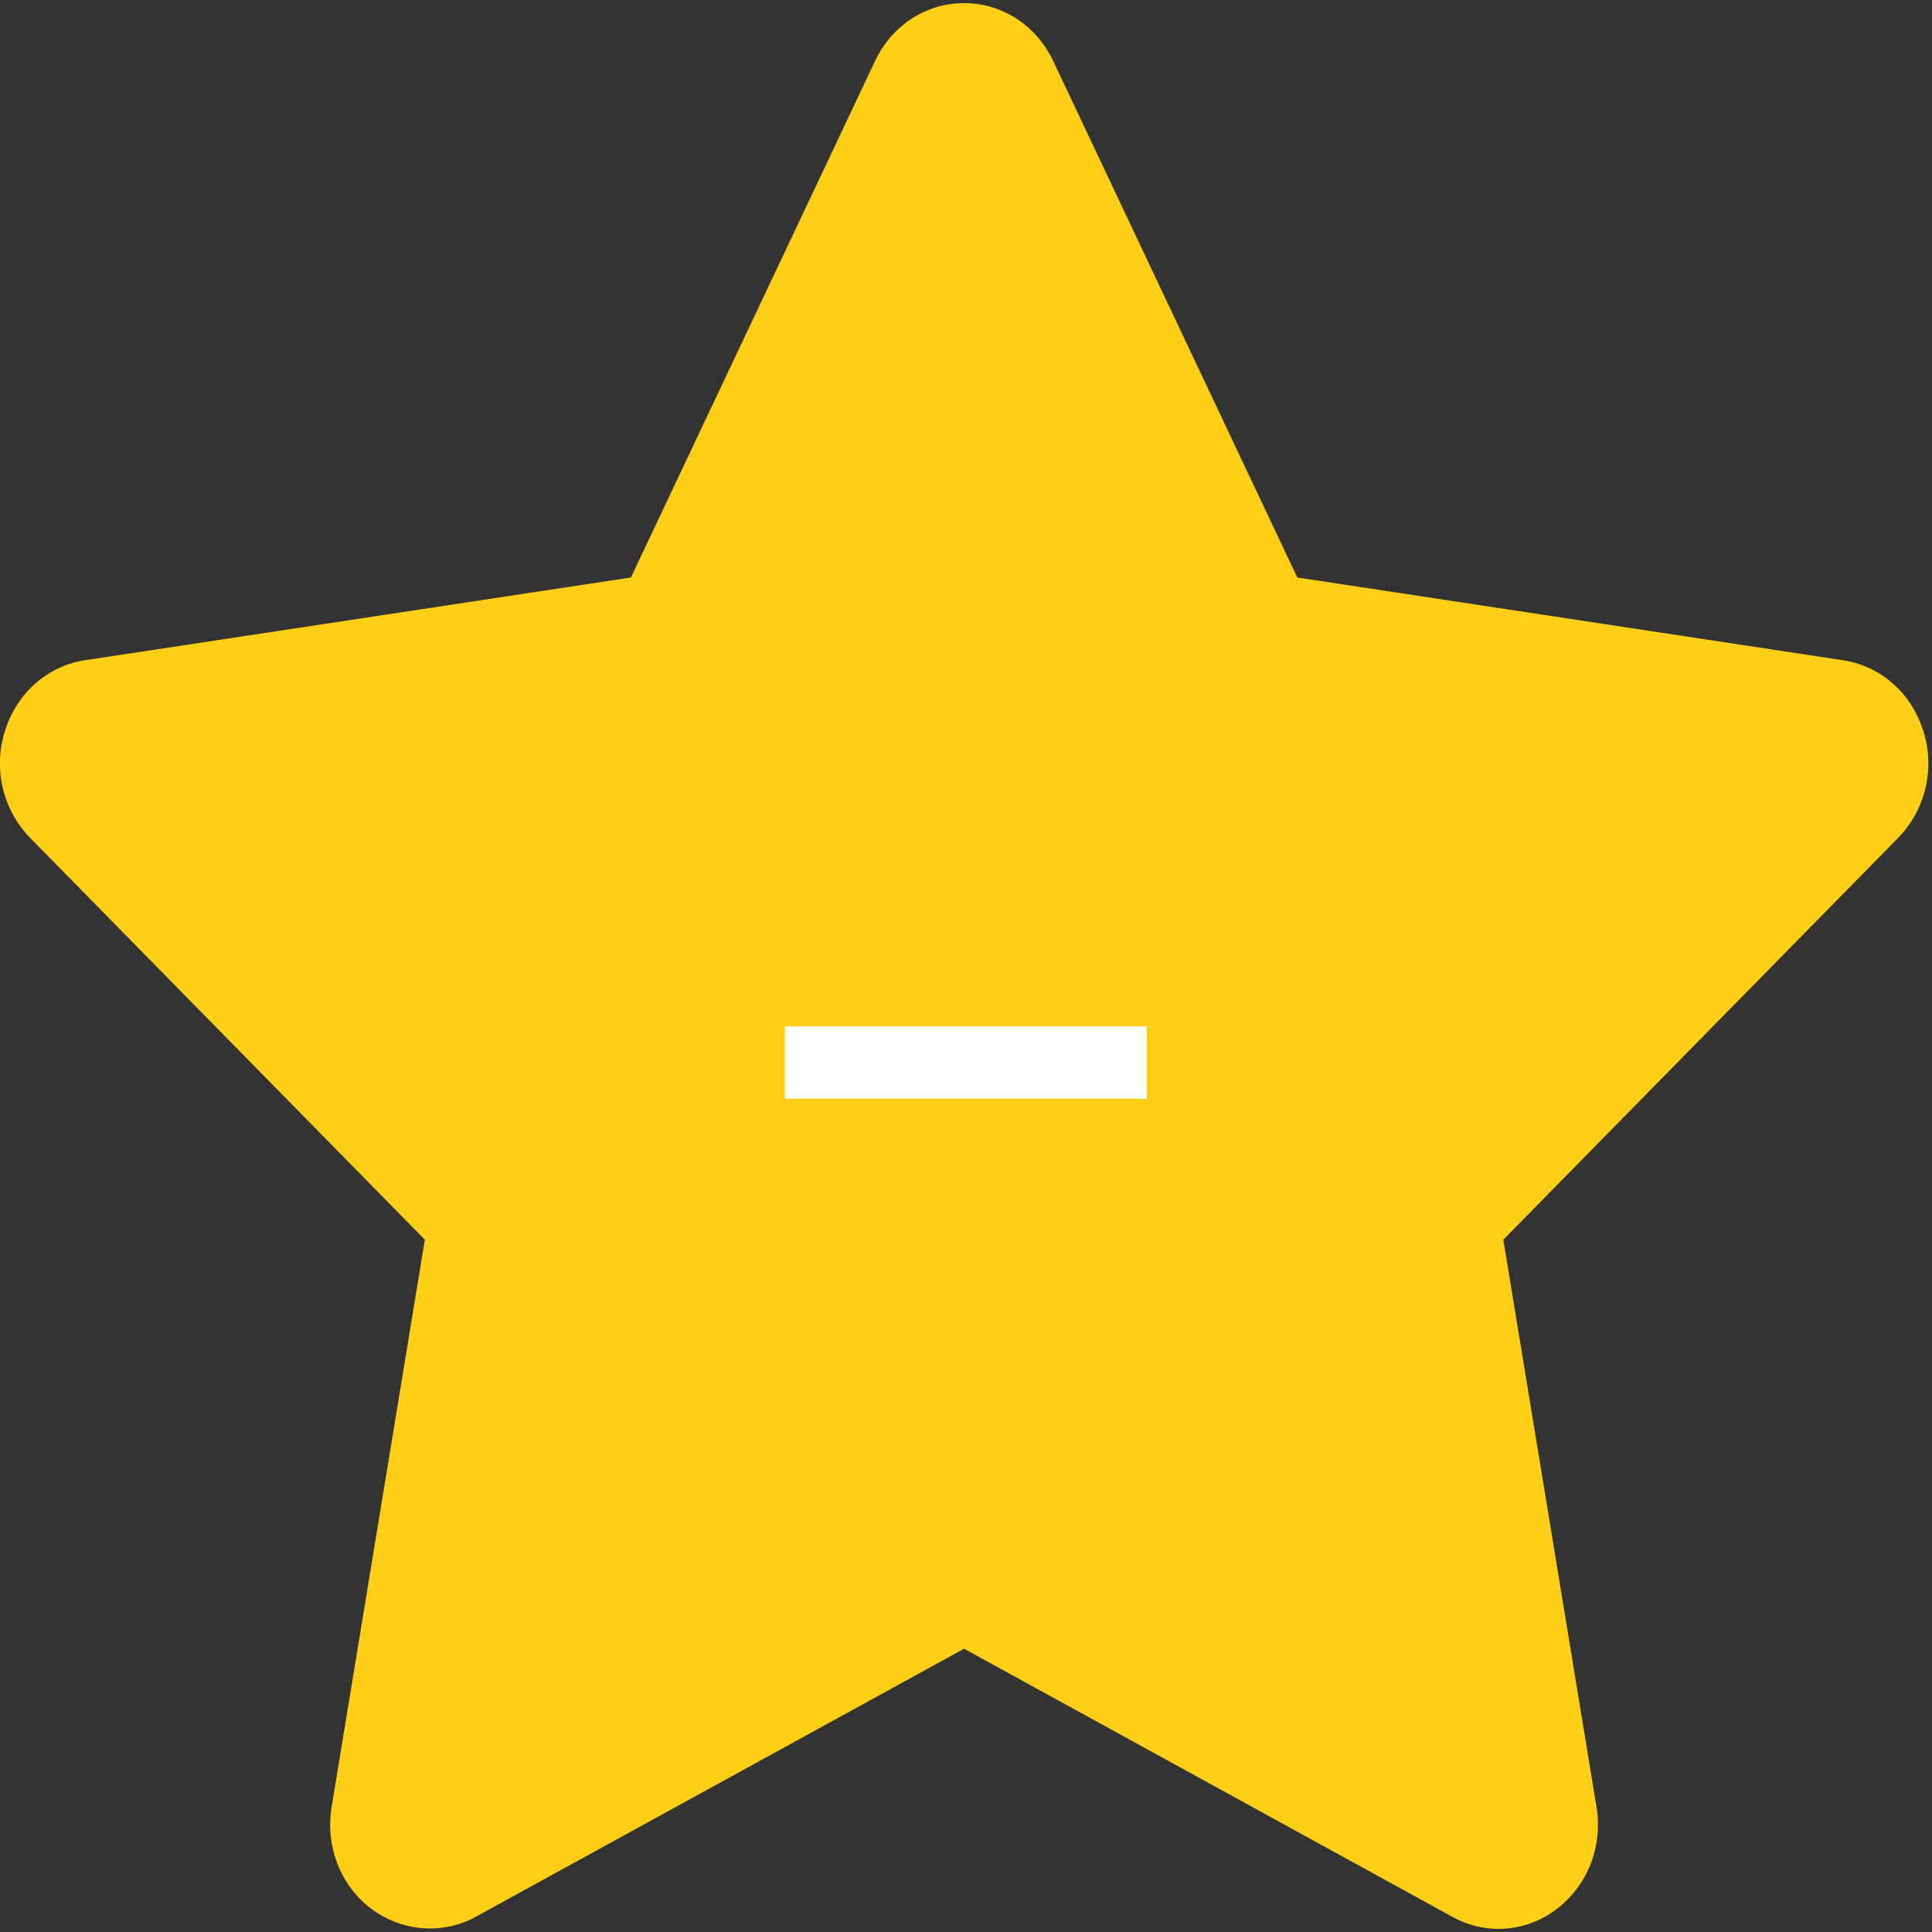 <svg xmlns="http://www.w3.org/2000/svg" width="32" height="32" viewBox="0 0 32 32">
    <rect x="0" y="0" width="32" height="32" fill="#333333" stroke="none"/>
    <g fill="none" fill-rule="nonzero">
        <path fill="#FFCF18" d="M31.857 12.114c-.194-.632-.704-1.083-1.331-1.178l-9.039-1.371-4.042-8.553c-.28-.592-.846-.96-1.476-.96s-1.196.368-1.476.96L10.45 9.565l-9.04 1.37c-.626.096-1.136.547-1.33 1.179a1.77 1.77 0 0 0 .42 1.765l6.537 6.654-1.544 9.395c-.082.502.048 1.01.357 1.397.49.612 1.347.798 2.03.423l8.088-4.44 8.087 4.44c.241.132.499.2.765.2.487 0 .948-.227 1.265-.623.31-.386.44-.895.358-1.397L24.9 20.533l6.538-6.654a1.77 1.77 0 0 0 .42-1.765z"/>
        <path fill="#FFF" d="M13 17h5.995v1.199H13z"/>
    </g>
</svg>
